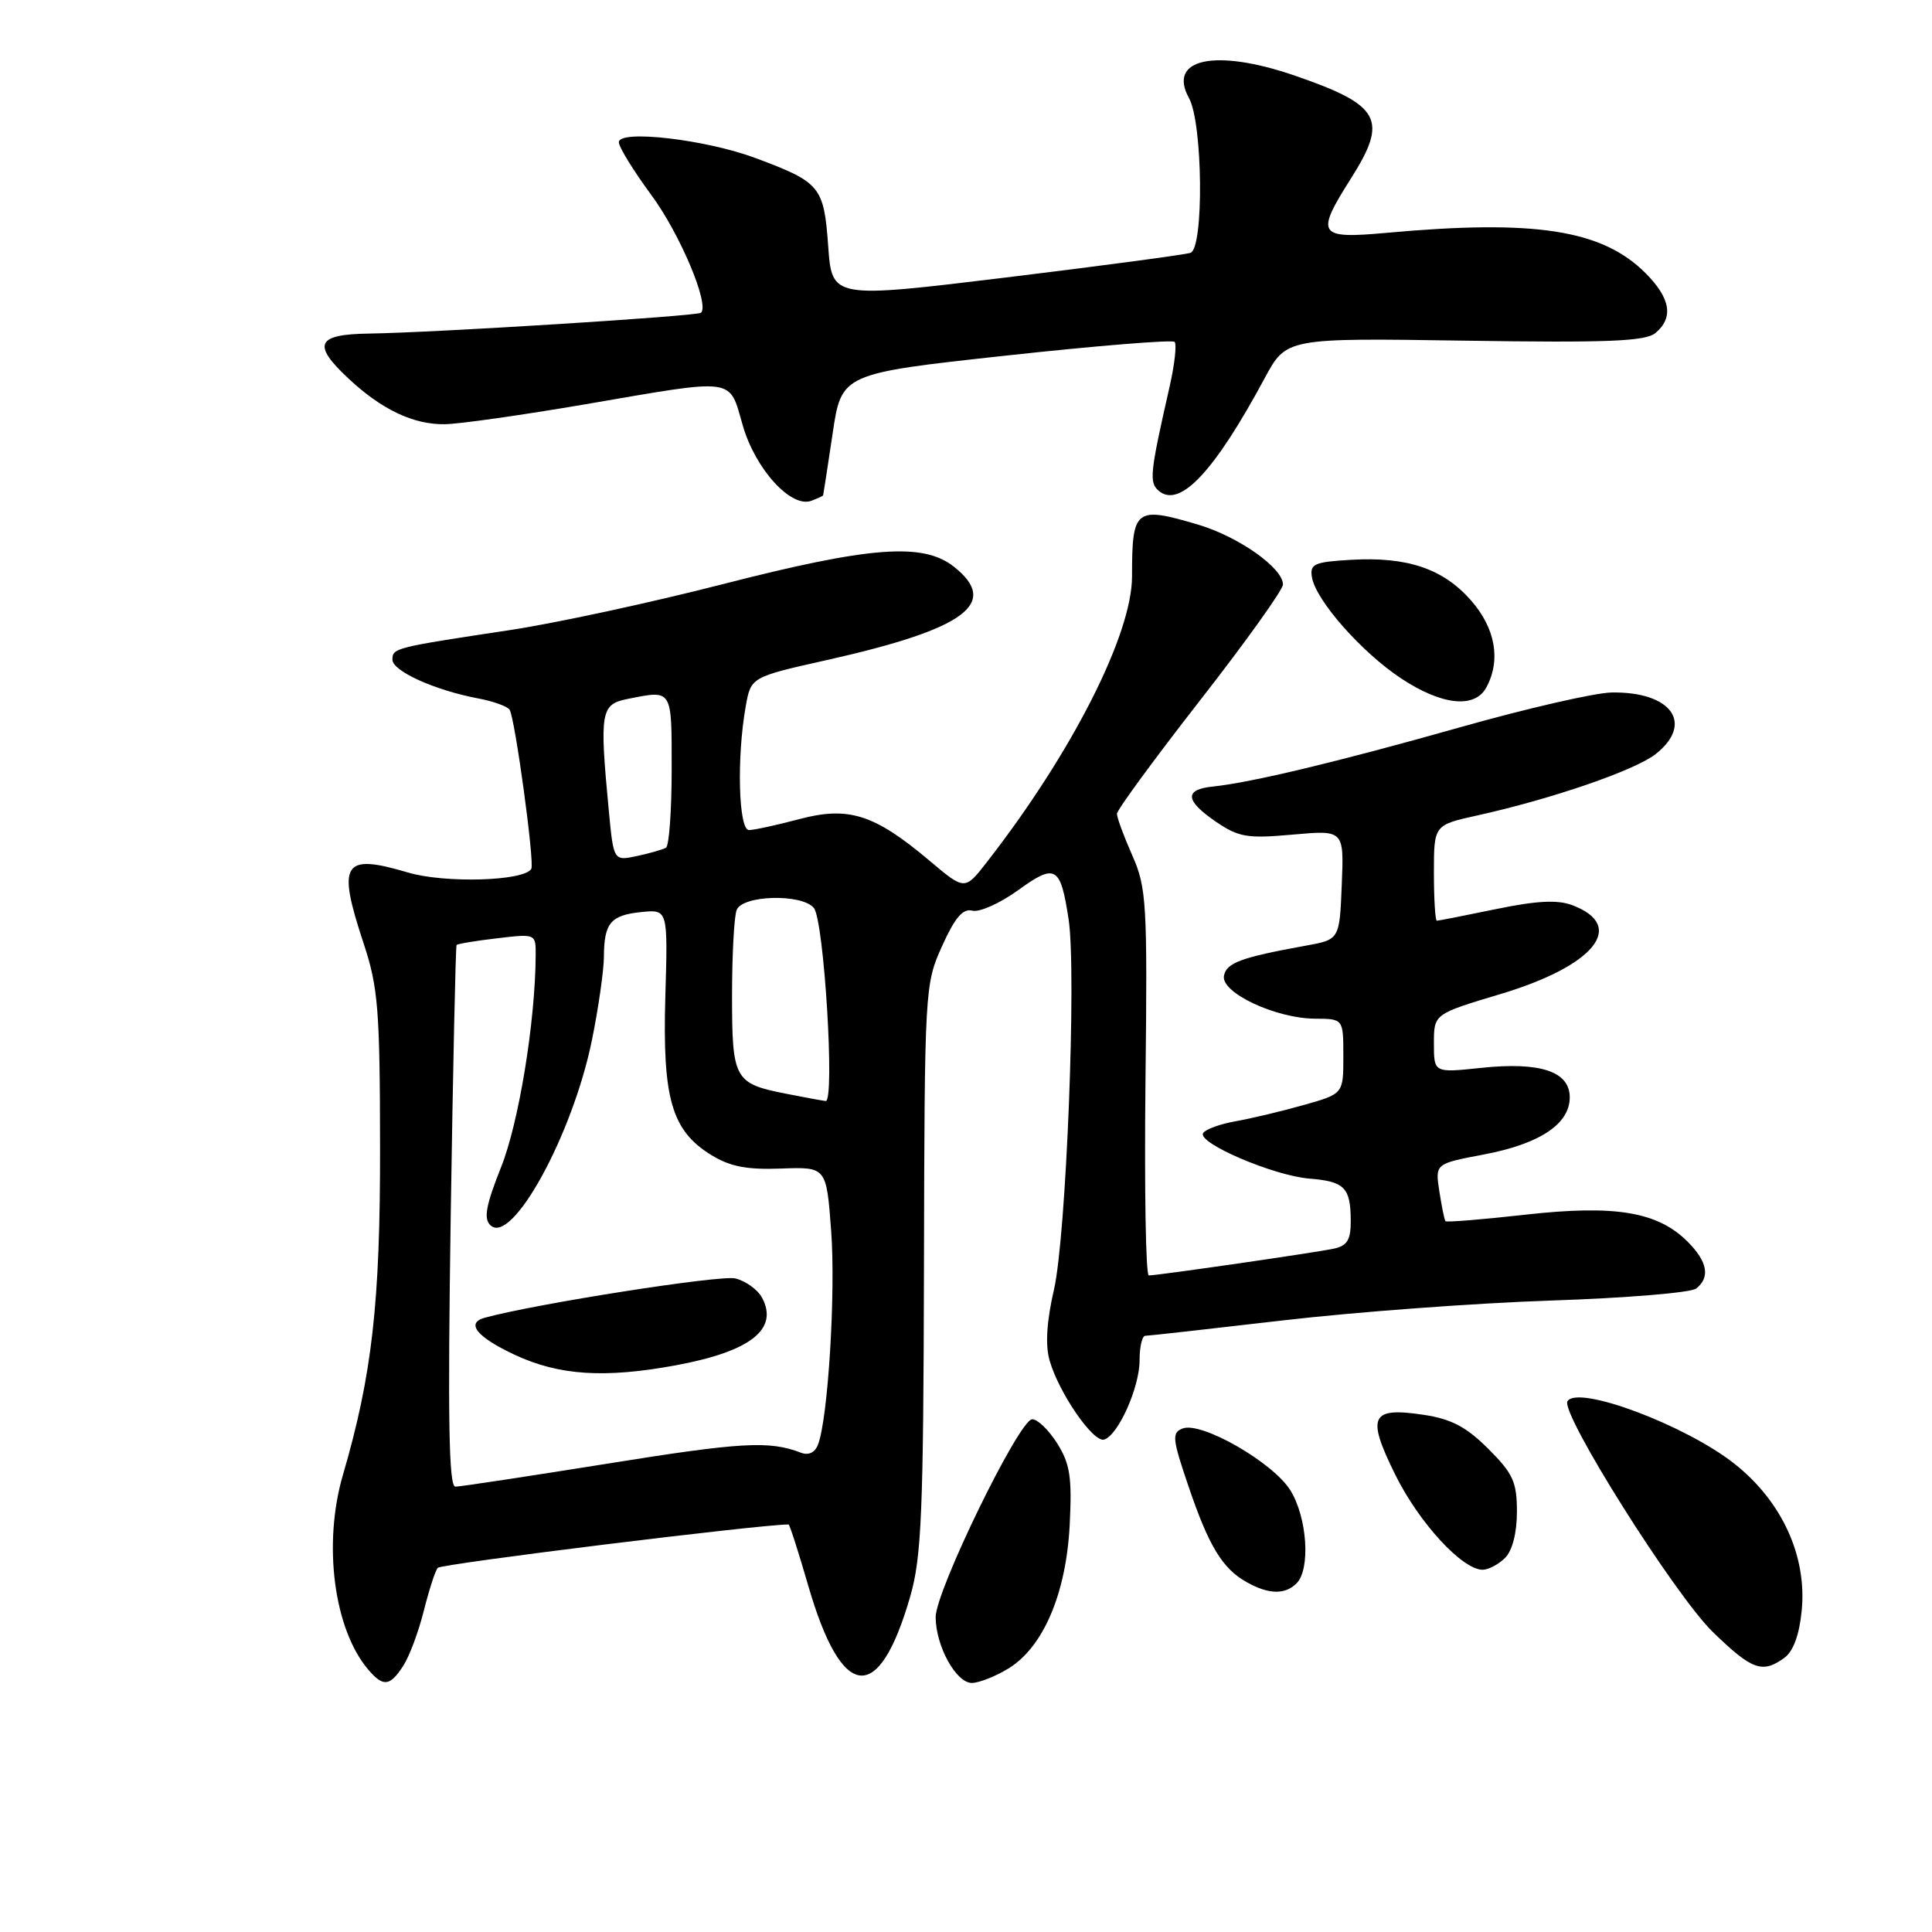 <?xml version="1.0" encoding="UTF-8" standalone="no"?>
<!DOCTYPE svg PUBLIC "-//W3C//DTD SVG 1.1//EN" "http://www.w3.org/Graphics/SVG/1.1/DTD/svg11.dtd" >
<svg xmlns="http://www.w3.org/2000/svg" xmlns:xlink="http://www.w3.org/1999/xlink" version="1.1" viewBox="0 0 256 256">
 <g >
 <path fill="currentColor"
d=" M 53.42 220.75 C 54.23 219.51 55.45 216.25 56.14 213.50 C 56.83 210.75 57.66 208.16 58.00 207.75 C 58.42 207.22 100.67 202.00 104.49 202.00 C 104.63 202.00 105.79 205.61 107.07 210.02 C 111.54 225.49 116.45 226.03 120.62 211.50 C 122.11 206.33 122.36 200.33 122.43 168.00 C 122.51 131.02 122.54 130.43 124.83 125.36 C 126.54 121.57 127.59 120.34 128.85 120.67 C 129.78 120.91 132.50 119.69 134.90 117.96 C 139.87 114.36 140.52 114.74 141.60 121.84 C 142.66 128.85 141.28 163.83 139.66 170.86 C 138.68 175.12 138.49 178.23 139.08 180.28 C 140.31 184.58 144.88 191.20 146.31 190.75 C 148.17 190.17 151.00 183.84 151.00 180.25 C 151.00 178.46 151.34 177.00 151.75 177.00 C 152.16 177.00 160.38 176.08 170.00 174.96 C 179.63 173.84 195.60 172.66 205.50 172.33 C 215.40 172.00 224.06 171.29 224.75 170.74 C 226.64 169.25 226.26 167.17 223.61 164.52 C 219.65 160.56 214.00 159.62 202.14 160.95 C 196.44 161.59 191.67 161.98 191.53 161.81 C 191.39 161.64 191.03 159.86 190.72 157.85 C 190.16 154.20 190.16 154.20 196.59 152.98 C 204.02 151.58 208.00 148.94 208.00 145.40 C 208.00 141.97 204.08 140.67 196.25 141.50 C 190.00 142.16 190.00 142.16 190.00 138.26 C 190.00 134.36 190.00 134.36 198.78 131.73 C 211.28 127.99 215.58 122.69 208.36 119.95 C 206.39 119.20 203.66 119.34 198.23 120.46 C 194.13 121.31 190.61 122.00 190.39 122.00 C 190.18 122.00 190.00 119.15 190.00 115.66 C 190.00 109.32 190.00 109.32 195.75 108.05 C 205.64 105.86 216.62 102.08 219.37 99.93 C 224.52 95.87 221.48 91.62 213.53 91.76 C 211.31 91.80 202.30 93.87 193.50 96.36 C 177.34 100.93 165.82 103.69 160.72 104.22 C 156.90 104.61 157.02 106.07 161.07 108.85 C 164.13 110.94 165.24 111.13 171.29 110.59 C 178.09 109.98 178.09 109.98 177.79 117.24 C 177.50 124.50 177.50 124.50 173.00 125.31 C 164.46 126.86 162.51 127.57 162.18 129.30 C 161.75 131.53 169.02 134.95 174.25 134.98 C 178.00 135.00 178.00 135.00 178.00 139.97 C 178.00 144.94 178.00 144.94 172.75 146.42 C 169.86 147.24 165.81 148.20 163.74 148.57 C 161.67 148.93 159.73 149.64 159.42 150.14 C 158.61 151.44 168.76 155.79 173.50 156.17 C 178.17 156.55 178.96 157.36 178.98 161.73 C 179.00 164.28 178.52 165.07 176.75 165.45 C 174.36 165.97 153.43 169.00 152.22 169.00 C 151.82 169.00 151.63 157.51 151.78 143.47 C 152.05 119.62 151.93 117.63 150.03 113.34 C 148.91 110.81 148.00 108.33 148.00 107.83 C 148.00 107.33 152.95 100.58 159.00 92.82 C 165.05 85.07 170.00 78.15 170.00 77.45 C 170.00 75.26 164.13 71.12 158.77 69.52 C 150.42 67.05 150.00 67.38 150.00 76.38 C 150.00 84.08 142.02 99.79 130.76 114.24 C 127.84 117.99 127.84 117.99 123.17 114.05 C 115.86 107.89 112.45 106.80 105.90 108.54 C 102.93 109.33 99.94 109.98 99.25 109.99 C 97.86 110.00 97.60 100.40 98.81 93.61 C 99.50 89.71 99.50 89.71 109.70 87.43 C 127.95 83.33 132.54 79.93 126.37 75.07 C 122.28 71.86 115.27 72.40 95.71 77.42 C 86.25 79.85 73.55 82.59 67.50 83.50 C 52.26 85.80 52.00 85.87 52.00 87.41 C 52.00 88.92 57.61 91.46 63.34 92.54 C 65.36 92.92 67.25 93.60 67.53 94.05 C 68.25 95.22 70.86 114.36 70.40 115.13 C 69.44 116.76 58.94 117.06 54.05 115.61 C 45.42 113.05 44.64 114.31 48.18 125.00 C 50.10 130.80 50.34 133.72 50.36 152.00 C 50.39 172.66 49.30 182.23 45.44 195.43 C 42.76 204.60 44.24 215.91 48.81 221.25 C 50.78 223.55 51.66 223.46 53.42 220.75 Z  M 133.61 221.09 C 138.24 218.27 141.27 211.16 141.74 202.07 C 142.06 195.74 141.79 193.97 140.08 191.25 C 138.95 189.46 137.46 188.03 136.76 188.06 C 135.02 188.14 123.95 210.85 123.98 214.30 C 124.01 218.15 126.69 223.00 128.78 223.00 C 129.72 222.99 131.90 222.14 133.61 221.09 Z  M 236.44 219.67 C 237.63 218.80 238.43 216.61 238.74 213.36 C 239.43 206.16 236.10 198.92 229.83 193.96 C 223.34 188.83 209.06 183.48 207.70 185.67 C 206.73 187.24 221.91 211.34 226.96 216.25 C 232.15 221.29 233.53 221.79 236.44 219.67 Z  M 171.80 209.80 C 173.67 207.93 173.22 201.09 170.99 197.49 C 168.71 193.79 159.20 188.33 156.71 189.28 C 155.25 189.84 155.33 190.62 157.48 196.94 C 160.19 204.92 161.99 207.87 165.24 209.67 C 168.12 211.28 170.28 211.32 171.80 209.80 Z  M 199.43 206.43 C 200.40 205.46 201.00 203.11 201.00 200.31 C 201.00 196.38 200.49 195.25 197.21 191.98 C 194.30 189.07 192.31 188.02 188.64 187.47 C 181.62 186.42 181.04 187.62 184.86 195.37 C 188.00 201.74 193.75 208.00 196.46 208.00 C 197.23 208.00 198.56 207.29 199.43 206.43 Z  M 196.96 91.07 C 198.90 87.45 198.15 83.24 194.91 79.55 C 191.22 75.35 186.46 73.74 179.00 74.18 C 174.13 74.46 173.54 74.73 173.84 76.50 C 174.37 79.57 180.42 86.43 185.65 89.89 C 191.06 93.47 195.43 93.93 196.96 91.07 Z  M 109.07 65.64 C 109.10 65.56 109.66 61.90 110.32 57.50 C 111.50 49.50 111.50 49.50 133.29 47.12 C 145.27 45.81 155.33 45.00 155.64 45.30 C 155.94 45.61 155.65 48.26 154.99 51.18 C 152.36 62.75 152.23 63.95 153.57 65.06 C 156.35 67.36 160.92 62.48 167.56 50.14 C 170.44 44.78 170.44 44.78 194.06 45.14 C 213.02 45.43 218.02 45.23 219.35 44.13 C 221.79 42.10 221.37 39.52 218.03 36.18 C 212.29 30.44 203.41 29.06 183.75 30.85 C 174.62 31.68 174.26 31.14 179.00 23.66 C 183.98 15.81 182.95 13.94 171.54 10.01 C 161.03 6.40 154.65 7.76 157.55 13.00 C 159.38 16.31 159.54 32.87 157.75 33.50 C 157.06 33.74 146.09 35.21 133.37 36.76 C 110.24 39.57 110.24 39.57 109.74 32.61 C 109.17 24.71 108.72 24.16 100.13 20.95 C 93.52 18.48 82.00 17.14 82.00 18.85 C 82.00 19.48 83.95 22.65 86.34 25.89 C 90.11 31.02 94.03 40.32 92.89 41.44 C 92.43 41.89 57.50 44.08 48.89 44.20 C 41.93 44.30 41.32 45.63 46.18 50.16 C 50.59 54.29 54.81 56.28 58.96 56.21 C 60.91 56.18 69.25 54.99 77.50 53.58 C 97.79 50.10 96.55 49.93 98.43 56.41 C 100.11 62.20 104.85 67.38 107.53 66.35 C 108.34 66.04 109.03 65.72 109.07 65.64 Z  M 59.72 161.25 C 60.02 141.59 60.37 125.37 60.50 125.22 C 60.62 125.06 63.04 124.66 65.86 124.33 C 71.00 123.72 71.00 123.72 70.98 126.61 C 70.93 135.43 68.74 148.80 66.39 154.67 C 64.40 159.67 64.06 161.46 64.97 162.34 C 67.80 165.12 75.89 150.37 78.44 137.79 C 79.30 133.55 80.01 128.60 80.02 126.79 C 80.04 122.30 80.91 121.26 85.00 120.85 C 88.50 120.50 88.50 120.50 88.16 132.07 C 87.77 145.53 88.99 149.79 94.19 153.01 C 96.72 154.58 98.92 155.01 103.50 154.84 C 109.50 154.62 109.50 154.62 110.13 163.06 C 110.75 171.23 109.72 187.96 108.39 191.42 C 107.98 192.48 107.14 192.88 106.12 192.49 C 101.97 190.88 98.23 191.09 80.50 193.94 C 70.05 195.61 60.98 196.99 60.34 196.99 C 59.47 197.00 59.32 188.02 59.72 161.25 Z  M 89.55 180.91 C 99.47 179.07 103.21 176.13 100.97 171.94 C 100.40 170.89 98.82 169.74 97.44 169.40 C 95.51 168.91 71.09 172.74 64.25 174.60 C 61.66 175.30 63.17 177.17 68.25 179.54 C 74.11 182.26 80.11 182.65 89.55 180.91 Z  M 104.14 144.92 C 97.31 143.58 97.00 143.02 97.00 131.96 C 97.00 126.57 97.27 121.45 97.61 120.58 C 98.37 118.60 106.25 118.39 107.84 120.31 C 109.19 121.93 110.66 146.04 109.40 145.89 C 108.91 145.83 106.54 145.40 104.14 144.92 Z  M 80.66 107.30 C 79.43 94.32 79.60 93.33 83.13 92.62 C 89.15 91.42 89.00 91.18 89.00 101.94 C 89.00 107.41 88.66 112.08 88.25 112.32 C 87.84 112.57 86.10 113.06 84.40 113.43 C 81.30 114.09 81.30 114.09 80.66 107.30 Z "/>
</g>
</svg>